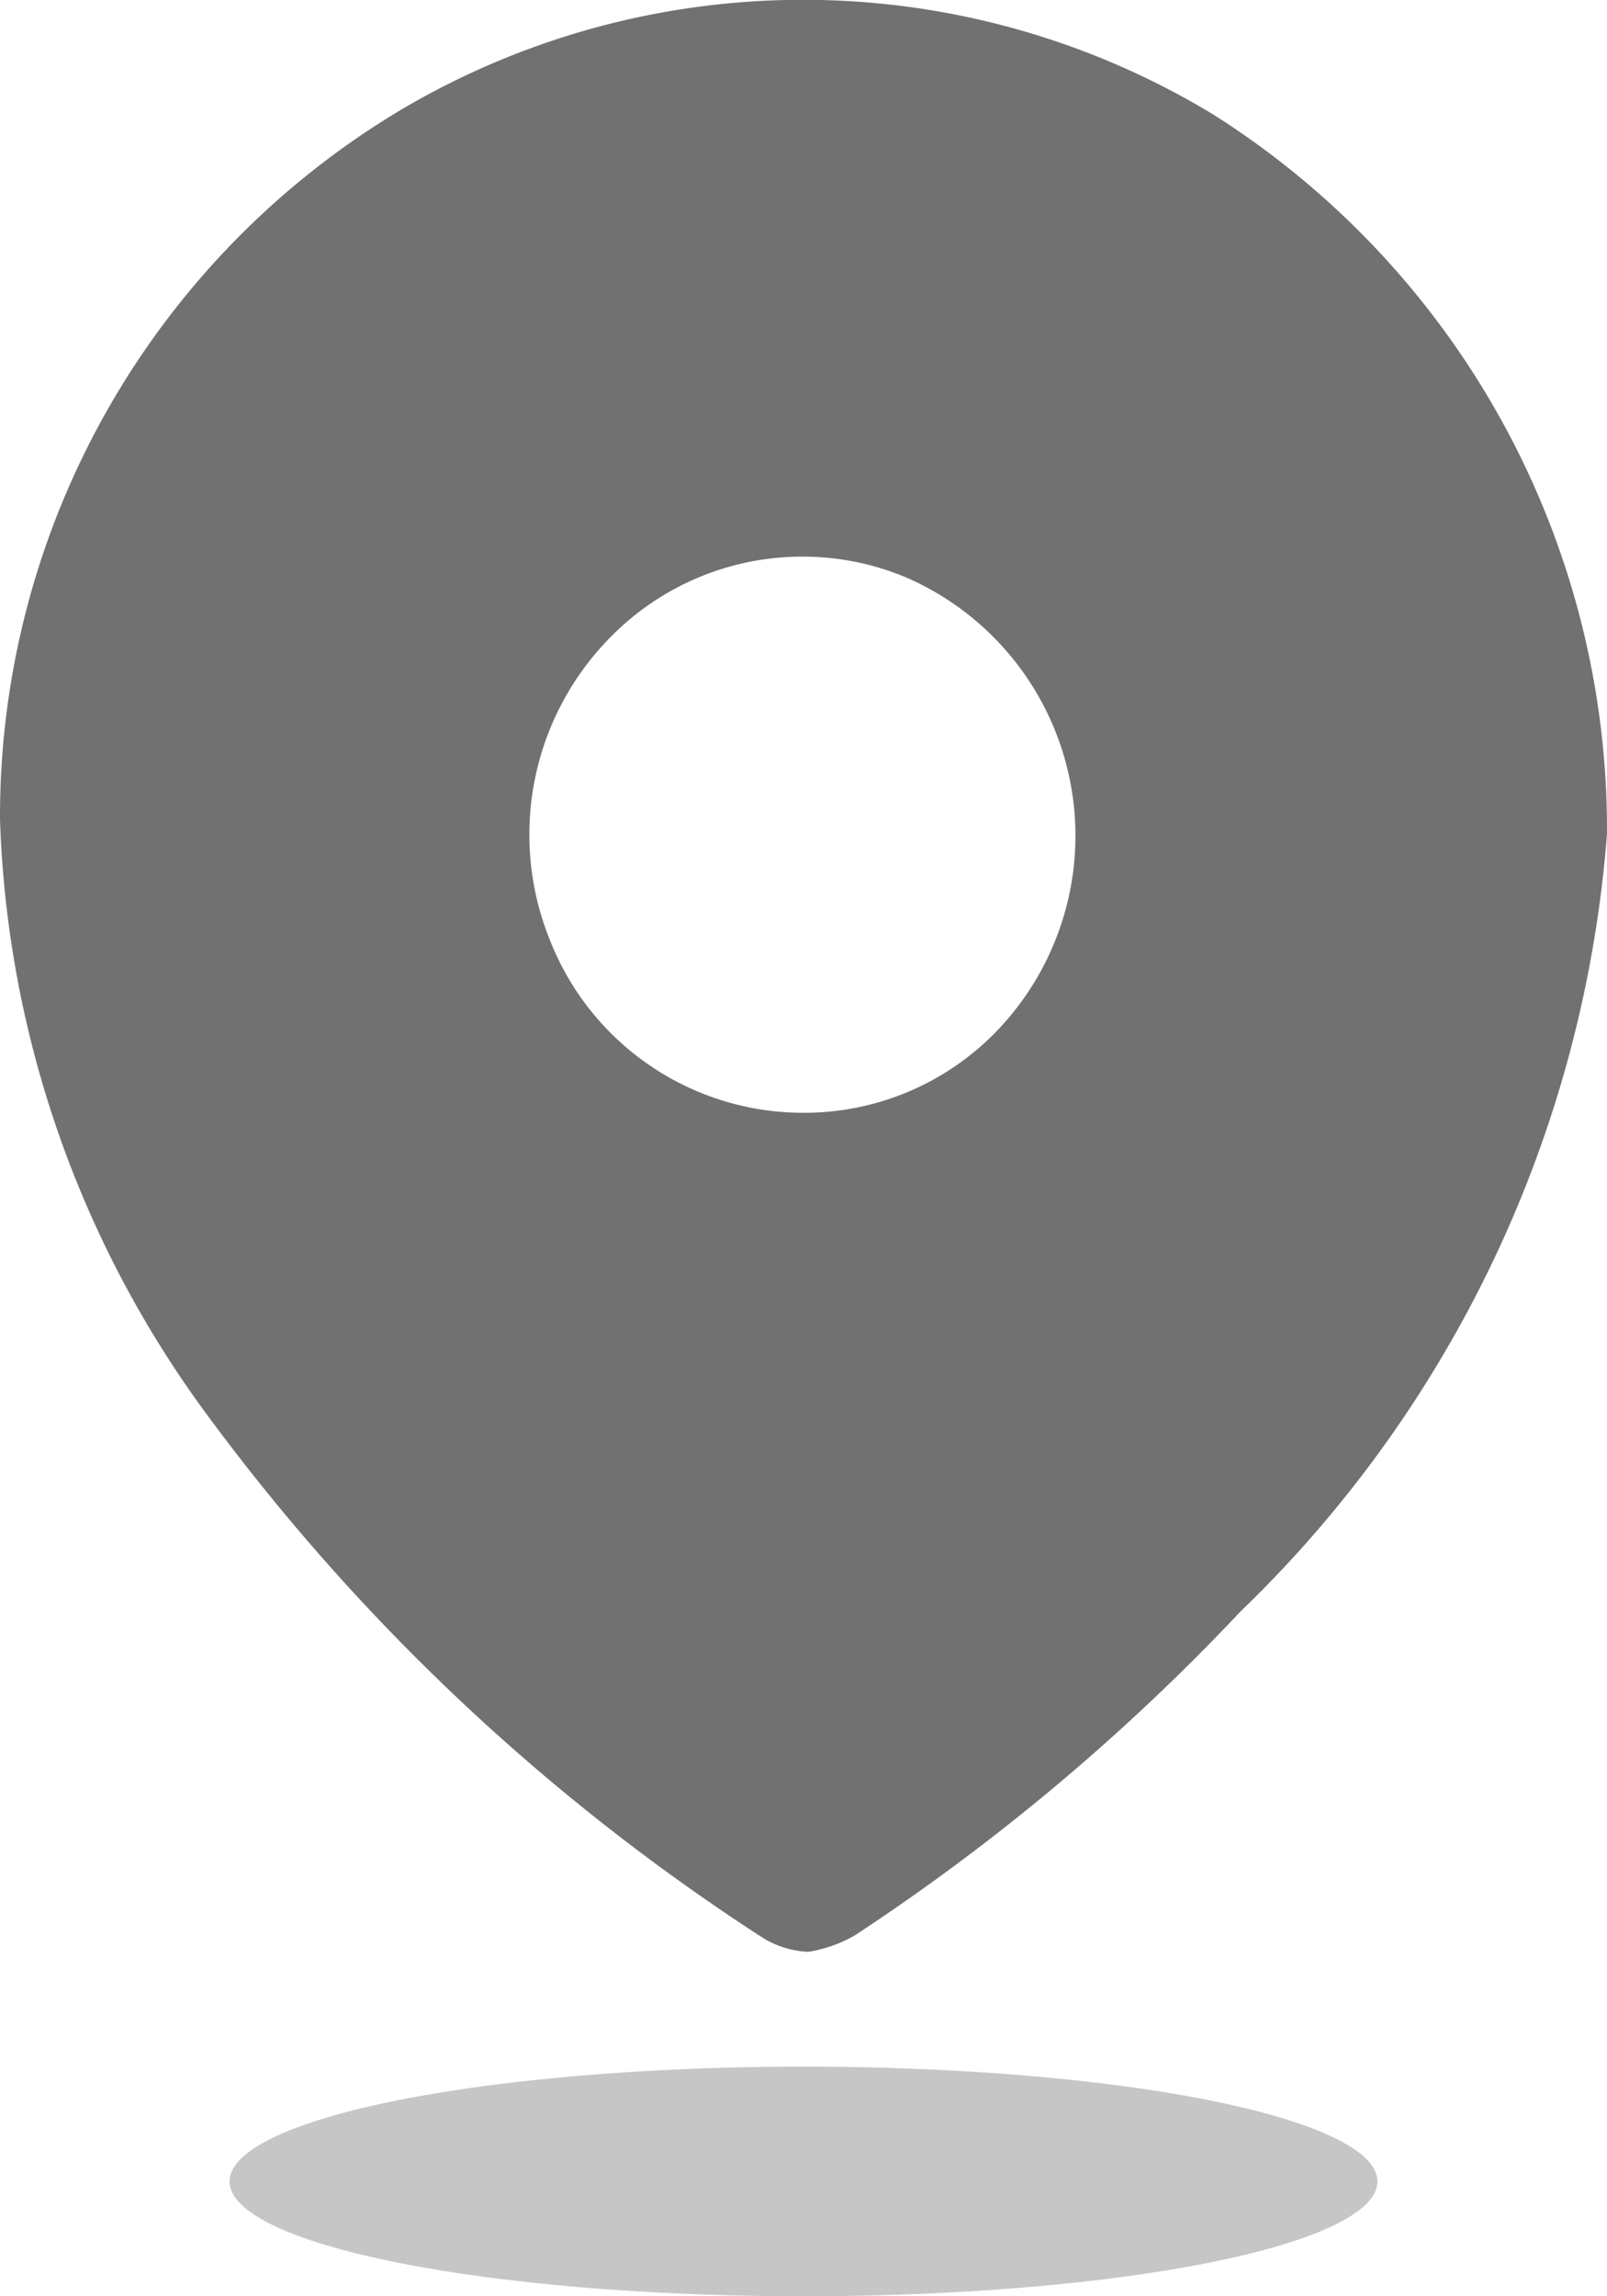 <svg id="Iconly_Bulk_Location" data-name="Iconly/Bulk/Location" xmlns="http://www.w3.org/2000/svg" width="10.5" height="15" viewBox="0 0 10.5 15">
  <g id="Location" transform="translate(0 0)">
    <path id="Path_34175" d="M5.281,12.75h0a.62.62,0,0,1-.293-.089A13.841,13.841,0,0,1,1.359,9.25,6.926,6.926,0,0,1,0,5.351,5.377,5.377,0,0,1,2.649.7,5.166,5.166,0,0,1,7.924.746a5.528,5.528,0,0,1,2.576,4.7,7.89,7.89,0,0,1-2.395,5.081,14.056,14.056,0,0,1-2.519,2.115.881.881,0,0,1-.305.108ZM5.244,3.636a1.755,1.755,0,0,0-1.259.53,1.835,1.835,0,0,0-.39,1.98A1.777,1.777,0,0,0,5.243,7.269h.01a1.746,1.746,0,0,0,1.253-.527A1.84,1.84,0,0,0,5.93,3.776,1.743,1.743,0,0,0,5.244,3.636Z" transform="translate(0 0)" fill="#717171"/>
    <ellipse id="Ellipse_743" cx="3.75" cy="0.75" rx="3.75" ry="0.75" transform="translate(1.5 13.5)" fill="#717171" opacity="0.4"/>
  </g>
</svg>
